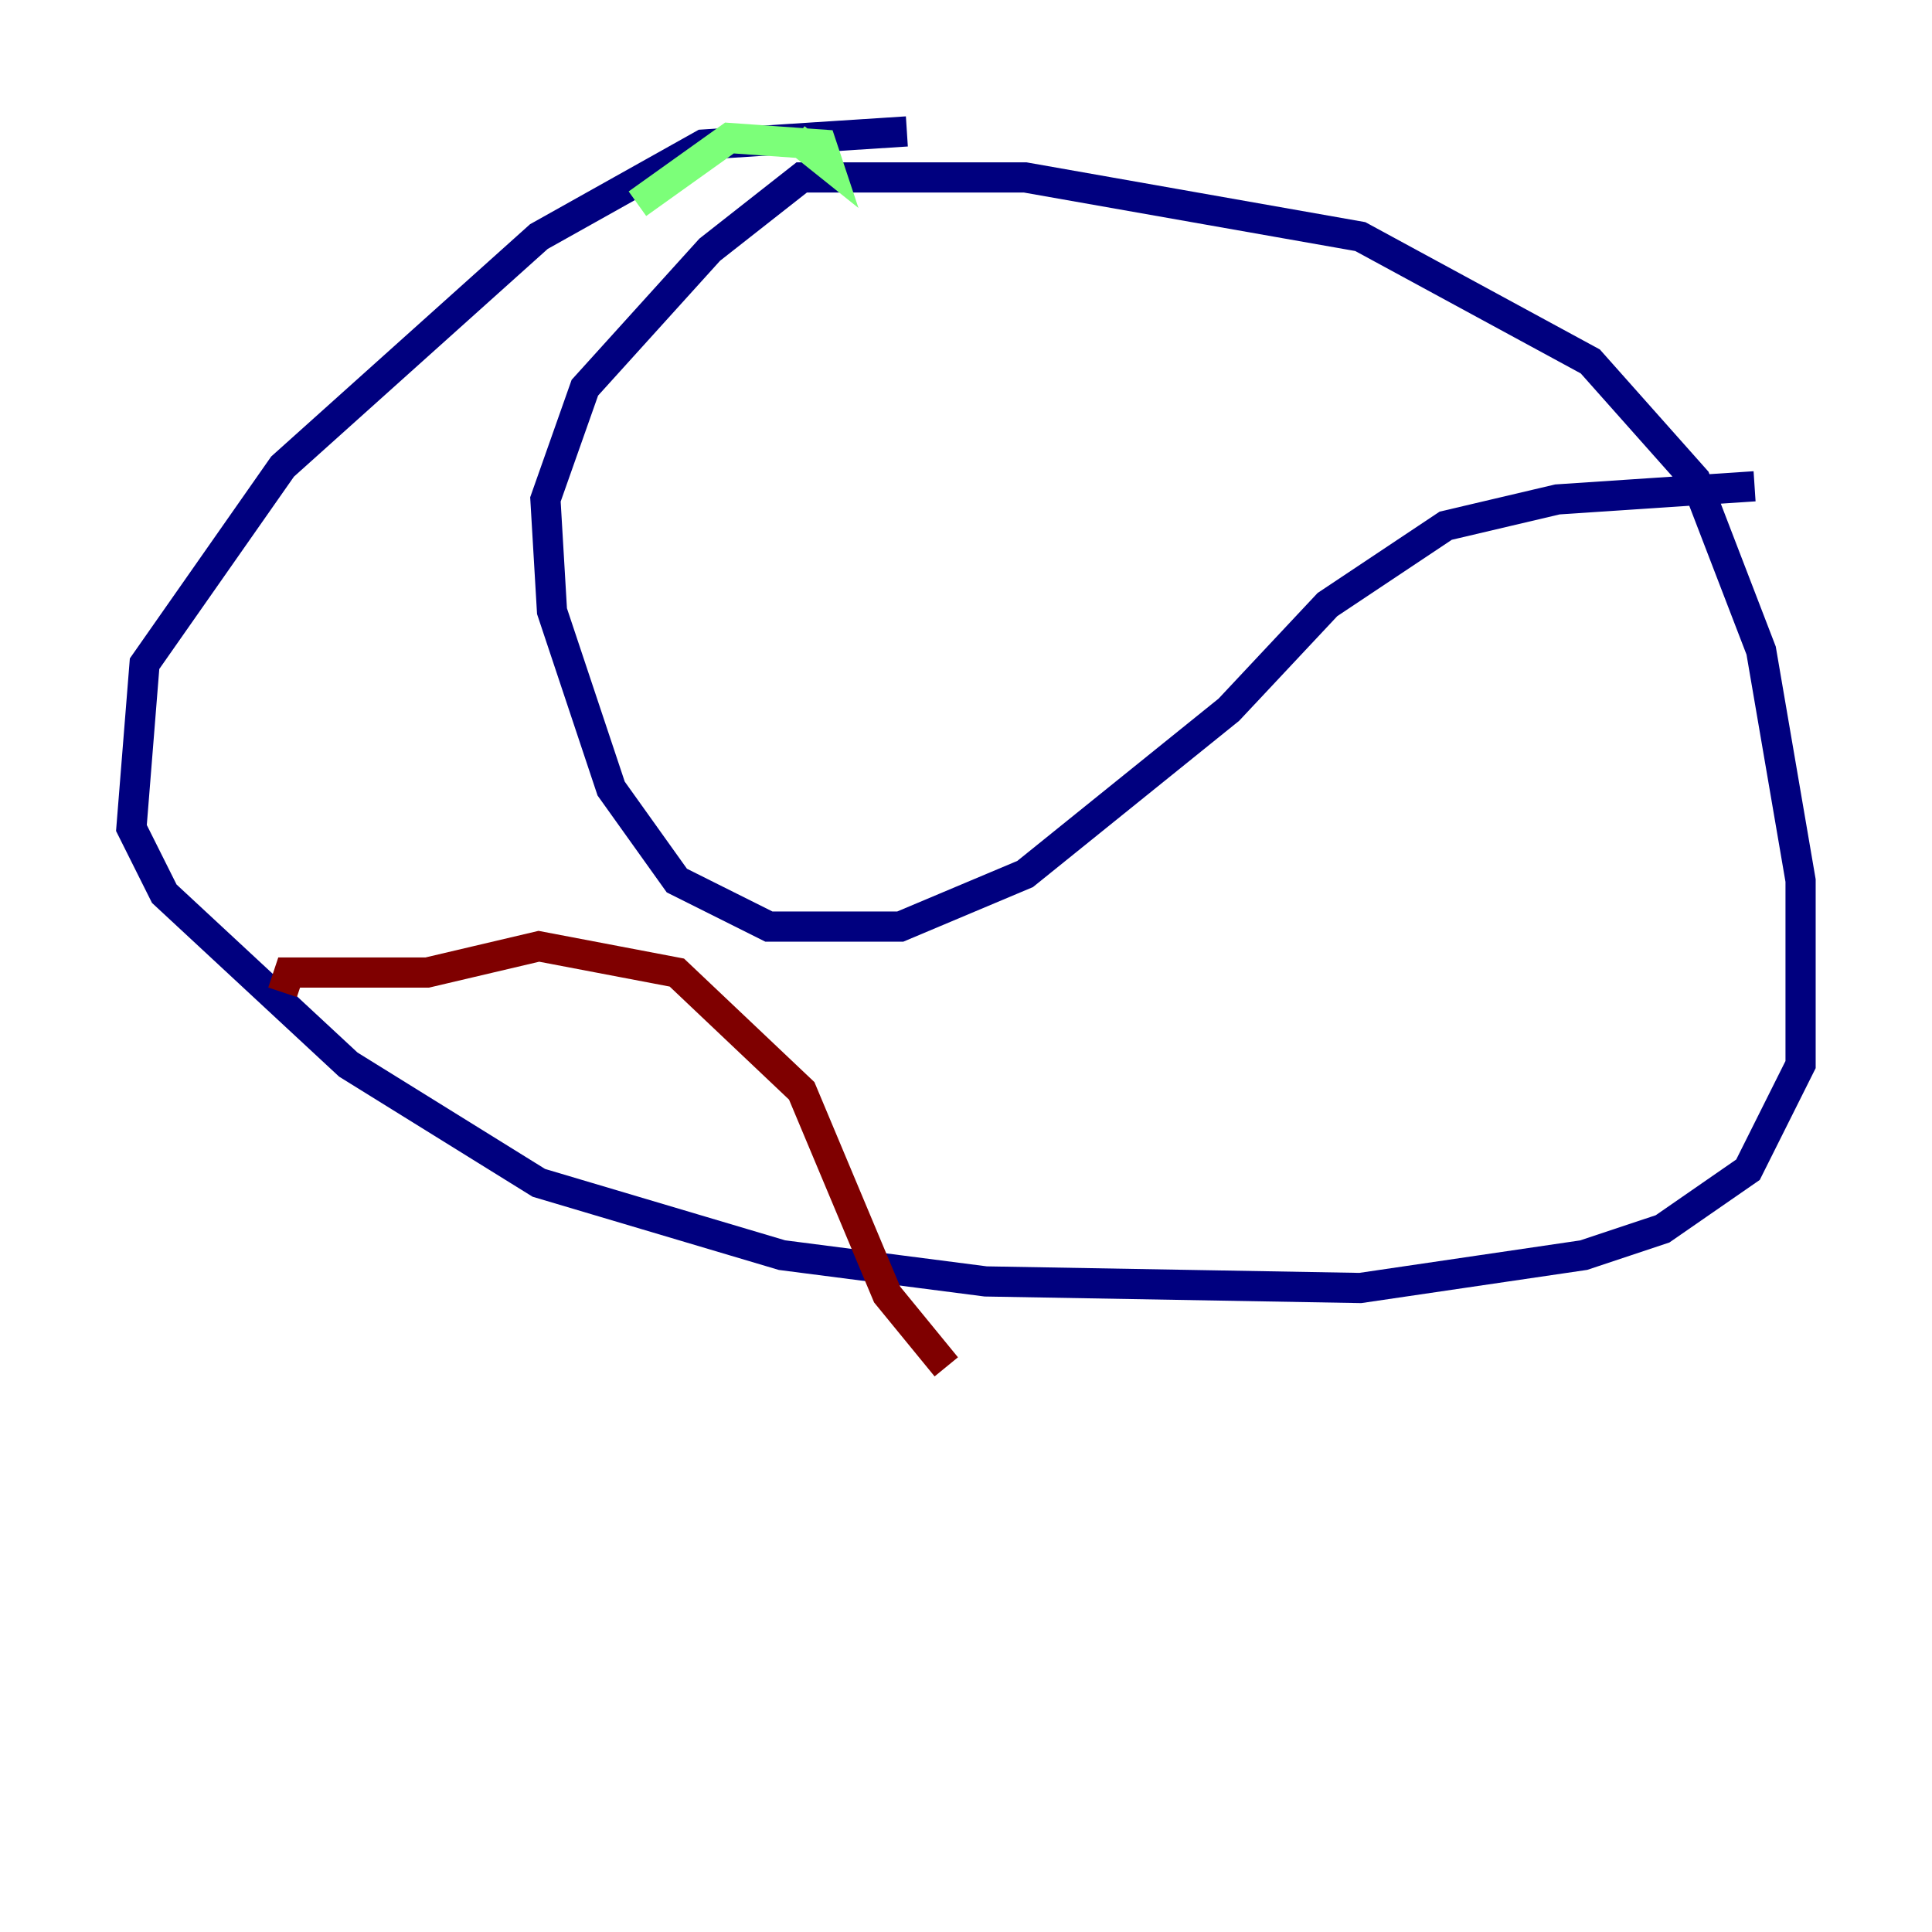 <?xml version="1.0" encoding="utf-8" ?>
<svg baseProfile="tiny" height="128" version="1.2" viewBox="0,0,128,128" width="128" xmlns="http://www.w3.org/2000/svg" xmlns:ev="http://www.w3.org/2001/xml-events" xmlns:xlink="http://www.w3.org/1999/xlink"><defs /><polyline fill="none" points="60.082,8.707 46.585,9.578 35.701,15.674 18.721,30.912 9.578,43.973 8.707,54.857 10.884,59.211 23.075,70.531 35.701,78.367 51.809,83.156 65.306,84.898 90.122,85.333 104.925,83.156 110.15,81.415 115.809,77.497 119.293,70.531 119.293,58.34 116.68,43.102 112.326,31.782 105.361,23.946 90.122,15.674 67.918,11.755 53.116,11.755 47.02,16.544 38.748,25.687 36.136,33.088 36.571,40.49 40.49,52.245 44.843,58.34 50.939,61.388 59.646,61.388 67.918,57.905 81.415,47.02 87.946,40.054 95.782,34.83 103.184,33.088 116.245,32.218" stroke="#00007f" stroke-width="2" /><polyline fill="none" points="52.68,9.143 54.857,10.884 54.422,9.578 48.327,9.143 42.231,13.497" stroke="#7cff79" stroke-width="2" /><polyline fill="none" points="18.721,65.742 19.157,64.435 28.299,64.435 35.701,62.694 44.843,64.435 53.116,72.272 58.776,85.769 62.694,90.558" stroke="#7f0000" stroke-width="2" /></svg>